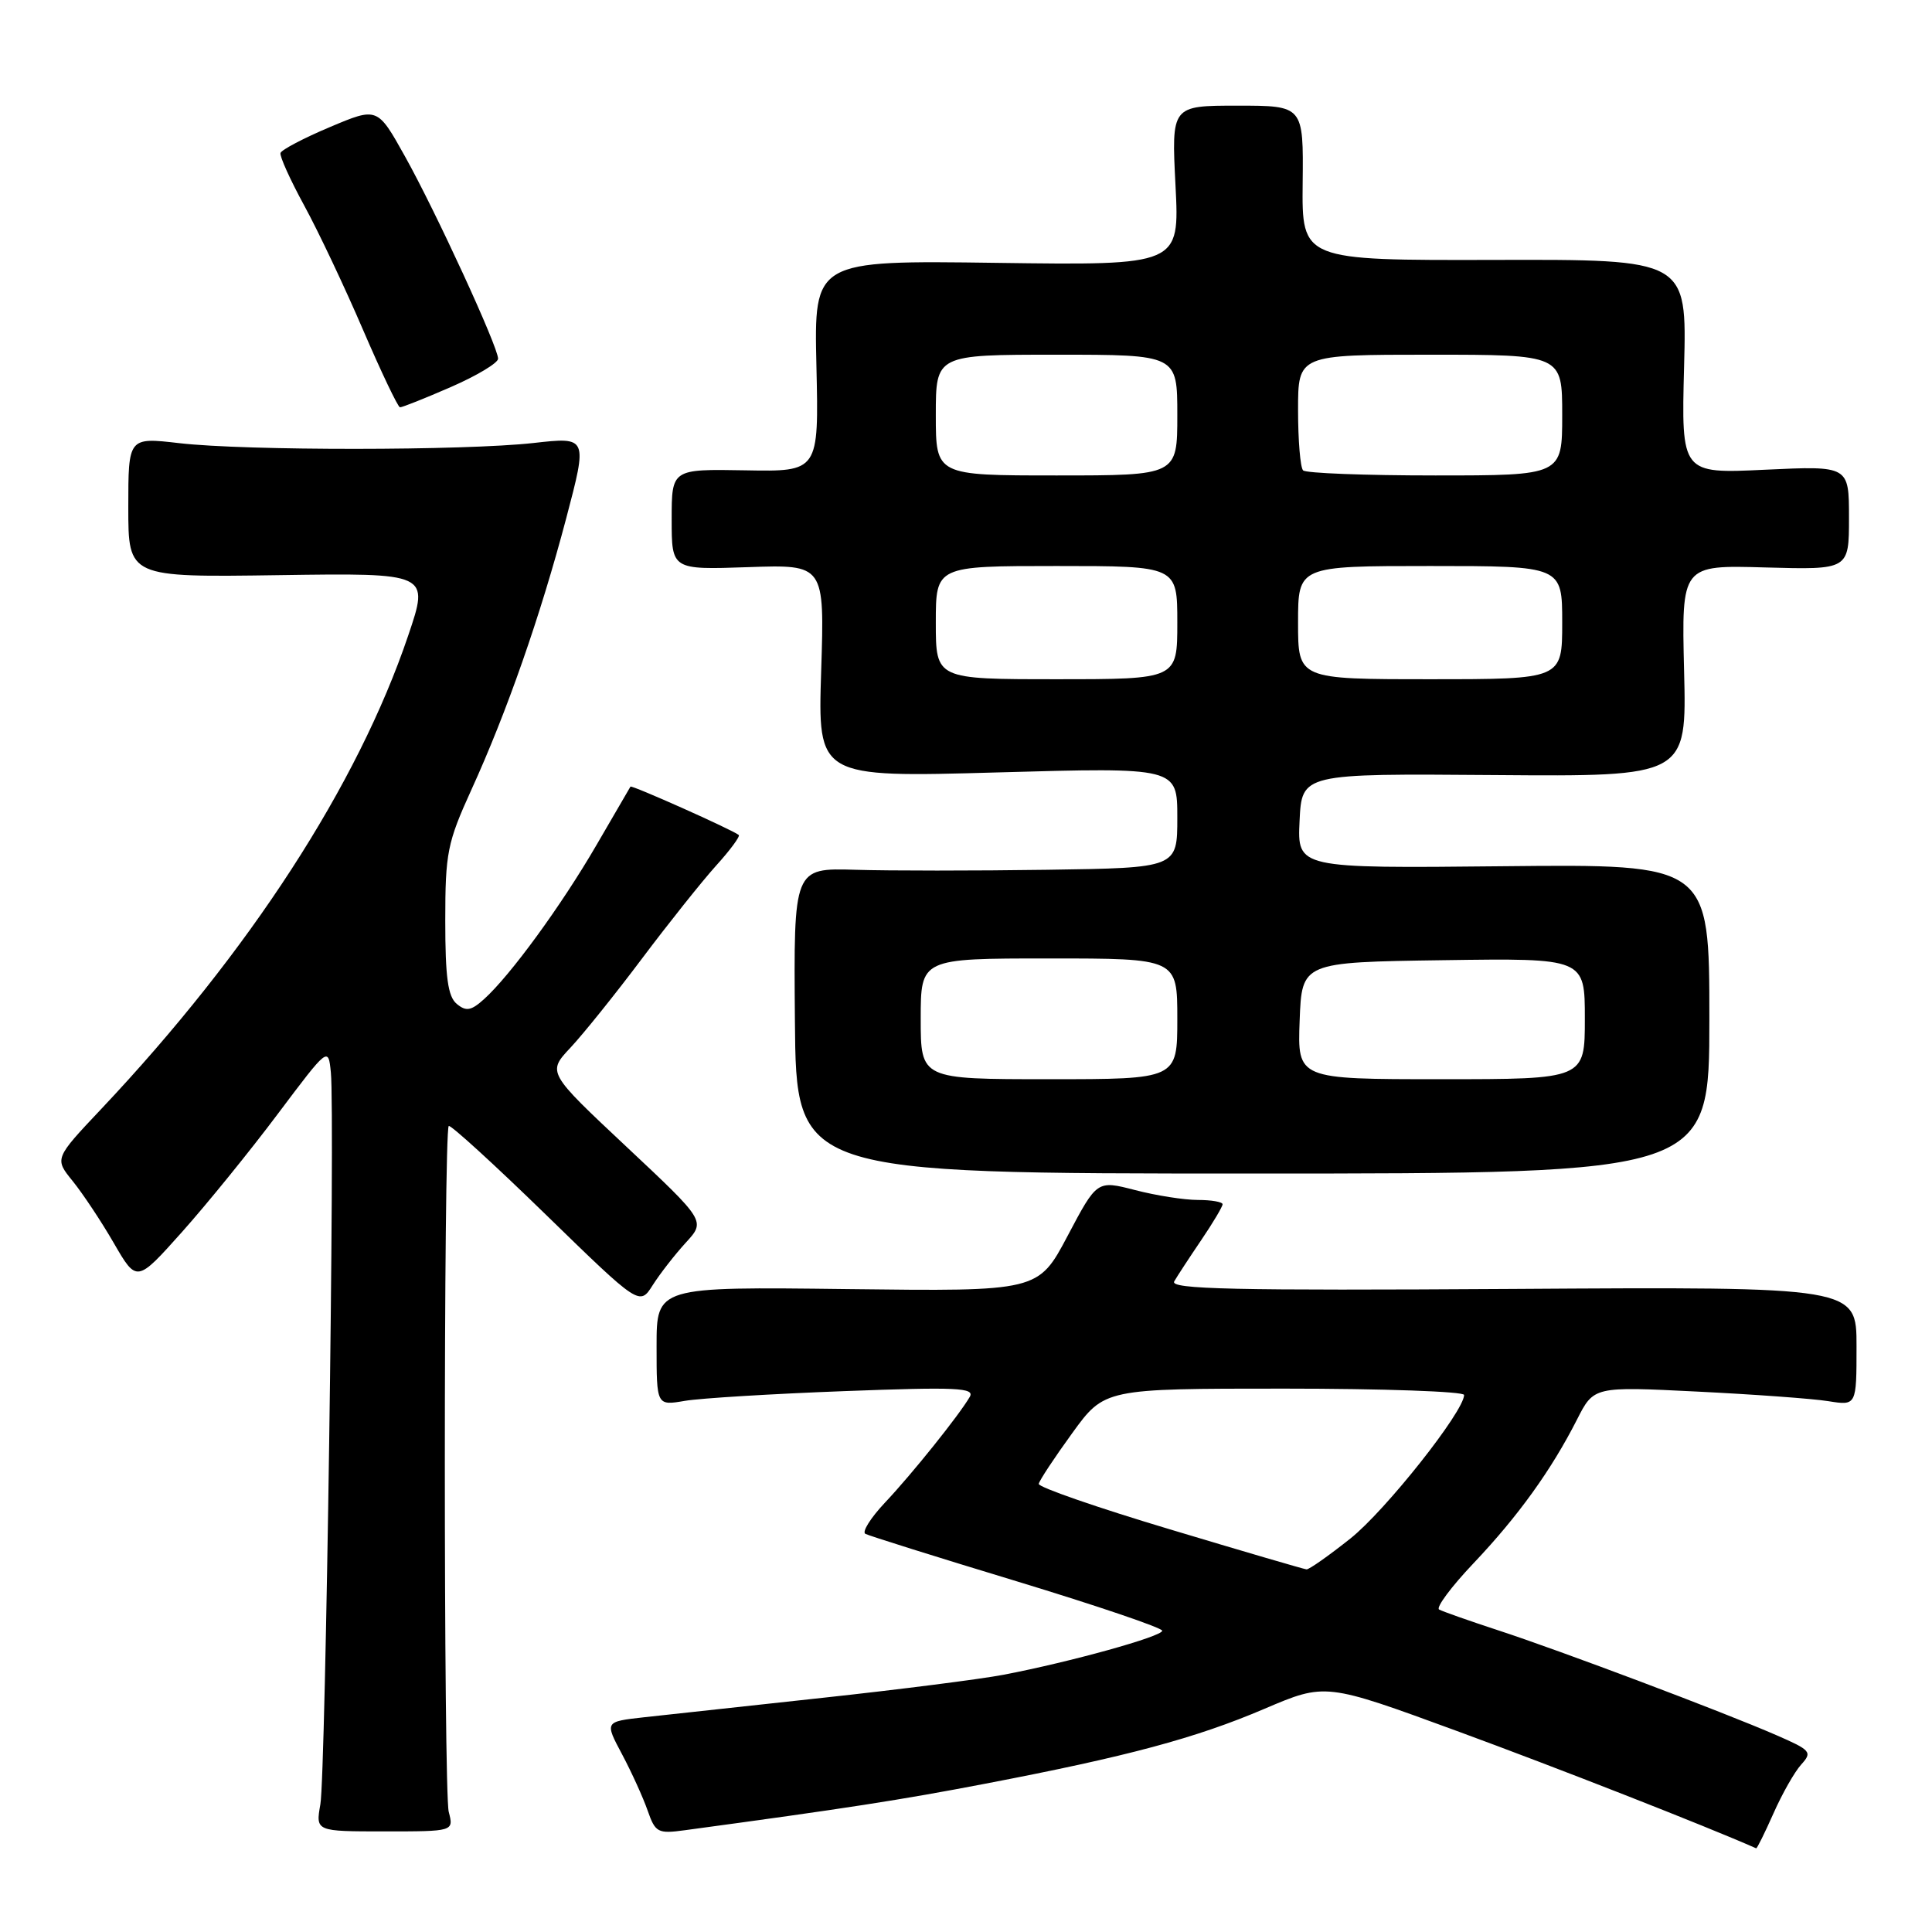 <?xml version="1.0" encoding="UTF-8" standalone="no"?>
<!DOCTYPE svg PUBLIC "-//W3C//DTD SVG 1.1//EN" "http://www.w3.org/Graphics/SVG/1.1/DTD/svg11.dtd" >
<svg xmlns="http://www.w3.org/2000/svg" xmlns:xlink="http://www.w3.org/1999/xlink" version="1.1" viewBox="0 0 256 256">
 <g >
 <path fill="currentColor"
d=" M 234.99 240.29 C 236.14 237.69 237.79 234.78 238.67 233.81 C 240.17 232.16 239.95 231.91 235.38 229.92 C 228.32 226.84 206.66 218.68 198.50 216.02 C 194.65 214.76 191.14 213.52 190.69 213.27 C 190.24 213.02 192.29 210.26 195.24 207.15 C 201.15 200.92 205.55 194.81 208.96 188.10 C 211.19 183.71 211.19 183.71 224.85 184.39 C 232.36 184.76 240.19 185.33 242.25 185.66 C 246.00 186.26 246.00 186.26 246.00 178.38 C 246.00 170.50 246.00 170.50 200.42 170.79 C 163.44 171.02 154.98 170.83 155.59 169.79 C 156.00 169.08 157.61 166.62 159.17 164.32 C 160.73 162.02 162.00 159.88 162.00 159.57 C 162.00 159.26 160.52 159.00 158.72 159.00 C 156.91 159.00 153.17 158.41 150.40 157.69 C 145.36 156.39 145.36 156.39 141.47 163.75 C 137.57 171.12 137.57 171.12 112.28 170.81 C 87.00 170.50 87.00 170.50 87.00 178.38 C 87.00 186.26 87.00 186.26 90.75 185.62 C 92.81 185.27 102.33 184.69 111.91 184.33 C 126.76 183.77 129.20 183.88 128.50 185.09 C 127.12 187.48 120.85 195.31 117.24 199.13 C 115.36 201.13 114.20 202.98 114.66 203.24 C 115.12 203.49 124.16 206.33 134.75 209.54 C 145.34 212.76 154.00 215.70 154.00 216.08 C 154.00 216.84 141.82 220.22 133.00 221.91 C 129.97 222.49 119.17 223.87 109.00 224.97 C 98.83 226.07 88.17 227.23 85.31 227.55 C 80.12 228.13 80.12 228.13 82.43 232.46 C 83.70 234.85 85.22 238.20 85.82 239.92 C 86.83 242.82 87.17 243.00 90.70 242.52 C 112.14 239.62 119.30 238.51 130.50 236.36 C 149.37 232.75 158.46 230.31 167.56 226.42 C 175.63 222.98 175.63 222.98 193.06 229.37 C 206.25 234.21 226.10 241.99 232.70 244.91 C 232.81 244.96 233.84 242.88 234.99 240.29 Z  M 59.46 240.08 C 58.77 237.41 58.77 149.90 59.46 149.20 C 59.68 148.99 65.46 154.26 72.30 160.92 C 84.75 173.04 84.75 173.04 86.50 170.27 C 87.47 168.75 89.44 166.22 90.88 164.65 C 93.50 161.79 93.50 161.79 83.01 151.95 C 72.51 142.10 72.51 142.10 75.61 138.80 C 77.31 136.98 81.57 131.68 85.08 127.00 C 88.59 122.33 93.00 116.80 94.87 114.72 C 96.75 112.65 98.10 110.81 97.89 110.64 C 97.00 109.93 83.69 103.99 83.54 104.23 C 83.45 104.38 81.42 107.88 79.02 112.00 C 74.38 119.99 67.60 129.28 64.14 132.39 C 62.42 133.94 61.76 134.05 60.52 133.02 C 59.35 132.05 59.00 129.51 59.00 122.00 C 59.00 113.01 59.27 111.66 62.46 104.65 C 67.17 94.33 71.60 81.64 75.02 68.70 C 77.87 57.89 77.87 57.89 70.69 58.70 C 61.52 59.72 32.56 59.74 23.75 58.72 C 17.00 57.94 17.00 57.94 17.00 67.22 C 17.00 76.50 17.00 76.50 36.95 76.21 C 56.90 75.92 56.90 75.92 54.09 84.21 C 47.39 104.02 33.06 126.12 13.43 146.93 C 7.21 153.52 7.21 153.52 9.64 156.51 C 10.97 158.16 13.43 161.85 15.09 164.73 C 18.12 169.96 18.12 169.96 24.13 163.23 C 27.43 159.53 33.14 152.50 36.81 147.60 C 43.50 138.70 43.50 138.70 43.84 142.10 C 44.40 147.62 43.15 235.17 42.45 239.08 C 41.82 242.67 41.82 242.67 50.98 242.67 C 60.13 242.67 60.13 242.67 59.46 240.08 Z  M 226.50 135.00 C 226.50 114.50 226.50 114.50 199.20 114.78 C 171.90 115.06 171.90 115.06 172.20 108.78 C 172.50 102.50 172.50 102.50 198.00 102.70 C 223.50 102.90 223.50 102.90 223.15 88.89 C 222.81 74.87 222.81 74.87 233.90 75.19 C 245.00 75.50 245.00 75.50 245.00 68.61 C 245.00 61.72 245.00 61.72 233.89 62.24 C 222.78 62.77 222.78 62.77 223.15 48.57 C 223.52 34.37 223.52 34.37 198.01 34.44 C 172.50 34.50 172.50 34.50 172.61 24.25 C 172.72 14.00 172.72 14.00 163.97 14.00 C 155.22 14.00 155.22 14.00 155.76 24.58 C 156.30 35.16 156.30 35.16 132.08 34.83 C 107.86 34.50 107.86 34.50 108.18 48.50 C 108.50 62.50 108.50 62.50 98.75 62.32 C 89.00 62.15 89.00 62.15 89.00 68.82 C 89.00 75.50 89.00 75.50 99.13 75.15 C 109.26 74.80 109.26 74.80 108.81 88.91 C 108.36 103.02 108.36 103.02 132.18 102.35 C 156.00 101.68 156.00 101.68 156.00 108.34 C 156.00 115.00 156.00 115.00 138.75 115.25 C 129.26 115.39 117.82 115.39 113.33 115.25 C 105.16 115.01 105.16 115.01 105.33 135.25 C 105.50 155.50 105.50 155.50 166.00 155.50 C 226.50 155.50 226.50 155.50 226.50 135.00 Z  M 59.75 51.28 C 63.19 49.78 66.00 48.09 66.00 47.53 C 65.99 45.94 57.73 28.00 53.65 20.70 C 50.01 14.18 50.01 14.18 43.71 16.84 C 40.24 18.30 37.30 19.85 37.17 20.27 C 37.03 20.69 38.46 23.84 40.33 27.27 C 42.20 30.70 45.70 38.10 48.11 43.72 C 50.53 49.34 52.73 53.95 53.00 53.97 C 53.27 53.99 56.31 52.78 59.75 51.28 Z  M 155.00 202.64 C 145.38 199.76 137.56 197.05 137.64 196.62 C 137.71 196.19 139.70 193.17 142.06 189.92 C 146.35 184.00 146.35 184.00 170.17 184.00 C 183.28 184.00 194.00 184.38 194.00 184.84 C 194.00 187.01 183.59 200.15 178.95 203.85 C 176.08 206.13 173.46 207.98 173.12 207.95 C 172.78 207.92 164.62 205.53 155.00 202.64 Z  M 122.00 135.00 C 122.00 127.00 122.00 127.00 139.00 127.00 C 156.00 127.00 156.00 127.00 156.00 135.00 C 156.00 143.00 156.00 143.00 139.00 143.00 C 122.00 143.00 122.00 143.00 122.00 135.00 Z  M 172.21 135.25 C 172.50 127.50 172.50 127.50 191.25 127.23 C 210.00 126.96 210.00 126.96 210.00 134.98 C 210.00 143.00 210.00 143.00 190.96 143.00 C 171.92 143.00 171.92 143.00 172.21 135.25 Z  M 124.00 82.50 C 124.00 75.00 124.00 75.00 140.00 75.00 C 156.00 75.00 156.00 75.00 156.00 82.50 C 156.00 90.00 156.00 90.00 140.00 90.00 C 124.00 90.00 124.00 90.00 124.00 82.50 Z  M 172.00 82.50 C 172.00 75.00 172.00 75.00 189.50 75.00 C 207.00 75.00 207.00 75.00 207.00 82.50 C 207.00 90.00 207.00 90.00 189.50 90.00 C 172.00 90.00 172.00 90.00 172.00 82.50 Z  M 124.00 55.00 C 124.00 47.00 124.00 47.00 140.00 47.00 C 156.00 47.00 156.00 47.00 156.00 55.00 C 156.00 63.00 156.00 63.00 140.00 63.00 C 124.00 63.00 124.00 63.00 124.00 55.00 Z  M 172.67 62.33 C 172.30 61.97 172.00 58.37 172.00 54.33 C 172.00 47.00 172.00 47.00 189.50 47.00 C 207.00 47.00 207.00 47.00 207.00 55.00 C 207.00 63.00 207.00 63.00 190.17 63.00 C 180.91 63.00 173.03 62.70 172.67 62.33 Z "/>
</g>
</svg>